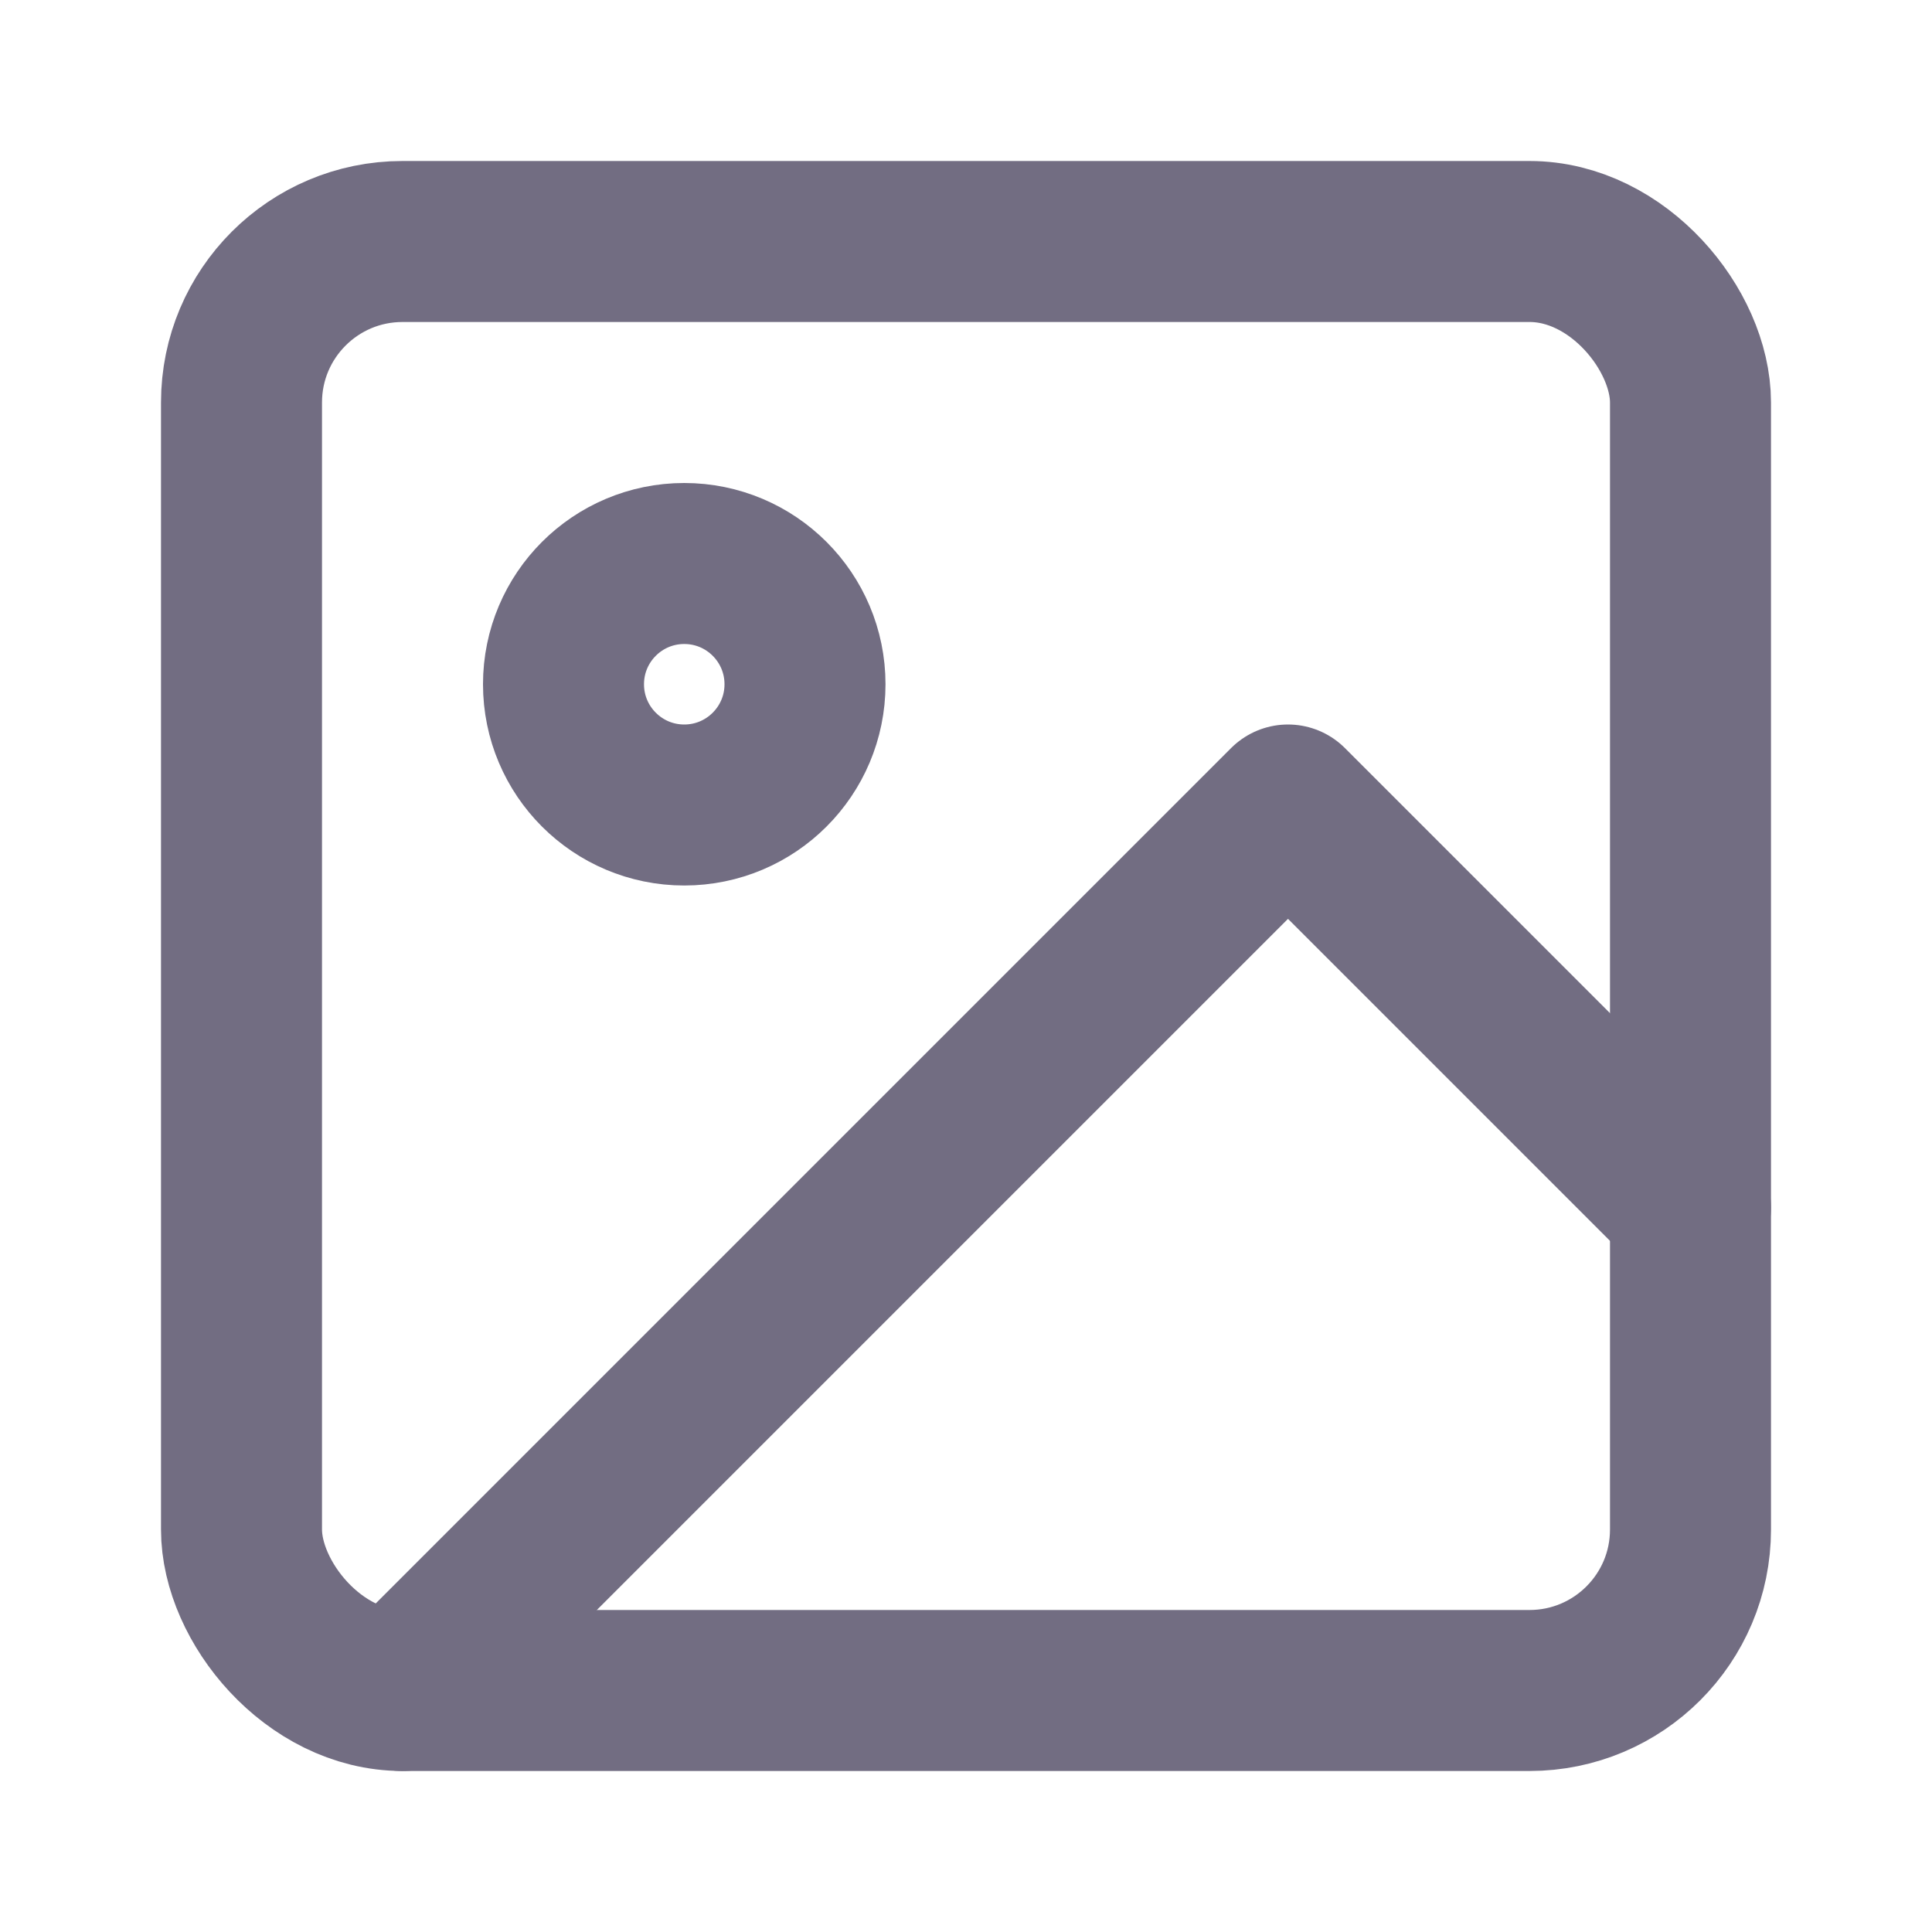 <?xml version="1.0" encoding="UTF-8"?>
<svg width="24px" height="24px" viewBox="0 0 24 24" version="1.1" xmlns="http://www.w3.org/2000/svg" xmlns:xlink="http://www.w3.org/1999/xlink">
    <!-- Generator: Sketch 46.2 (44496) - http://www.bohemiancoding.com/sketch -->
    <title>icons/image</title>
    <desc>Created with Sketch.</desc>
    <defs></defs>
    <g id="Icons" stroke="none" stroke-width="1" fill="none" fill-rule="evenodd" stroke-linecap="round" stroke-linejoin="round">
        <g id="icons/image" stroke="#726D82" stroke-width="2">
            <g id="image" transform="translate(3, 3)">
                <rect id="Rectangle-path" x="0" y="0" width="18" height="18" rx="2"></rect>
                <circle id="Oval" cx="5.5" cy="5.5" r="1.5"></circle>
                <polyline id="Shape" points="18 12 13 7 2 18"></polyline>
            </g>
        </g>
    </g>
</svg>